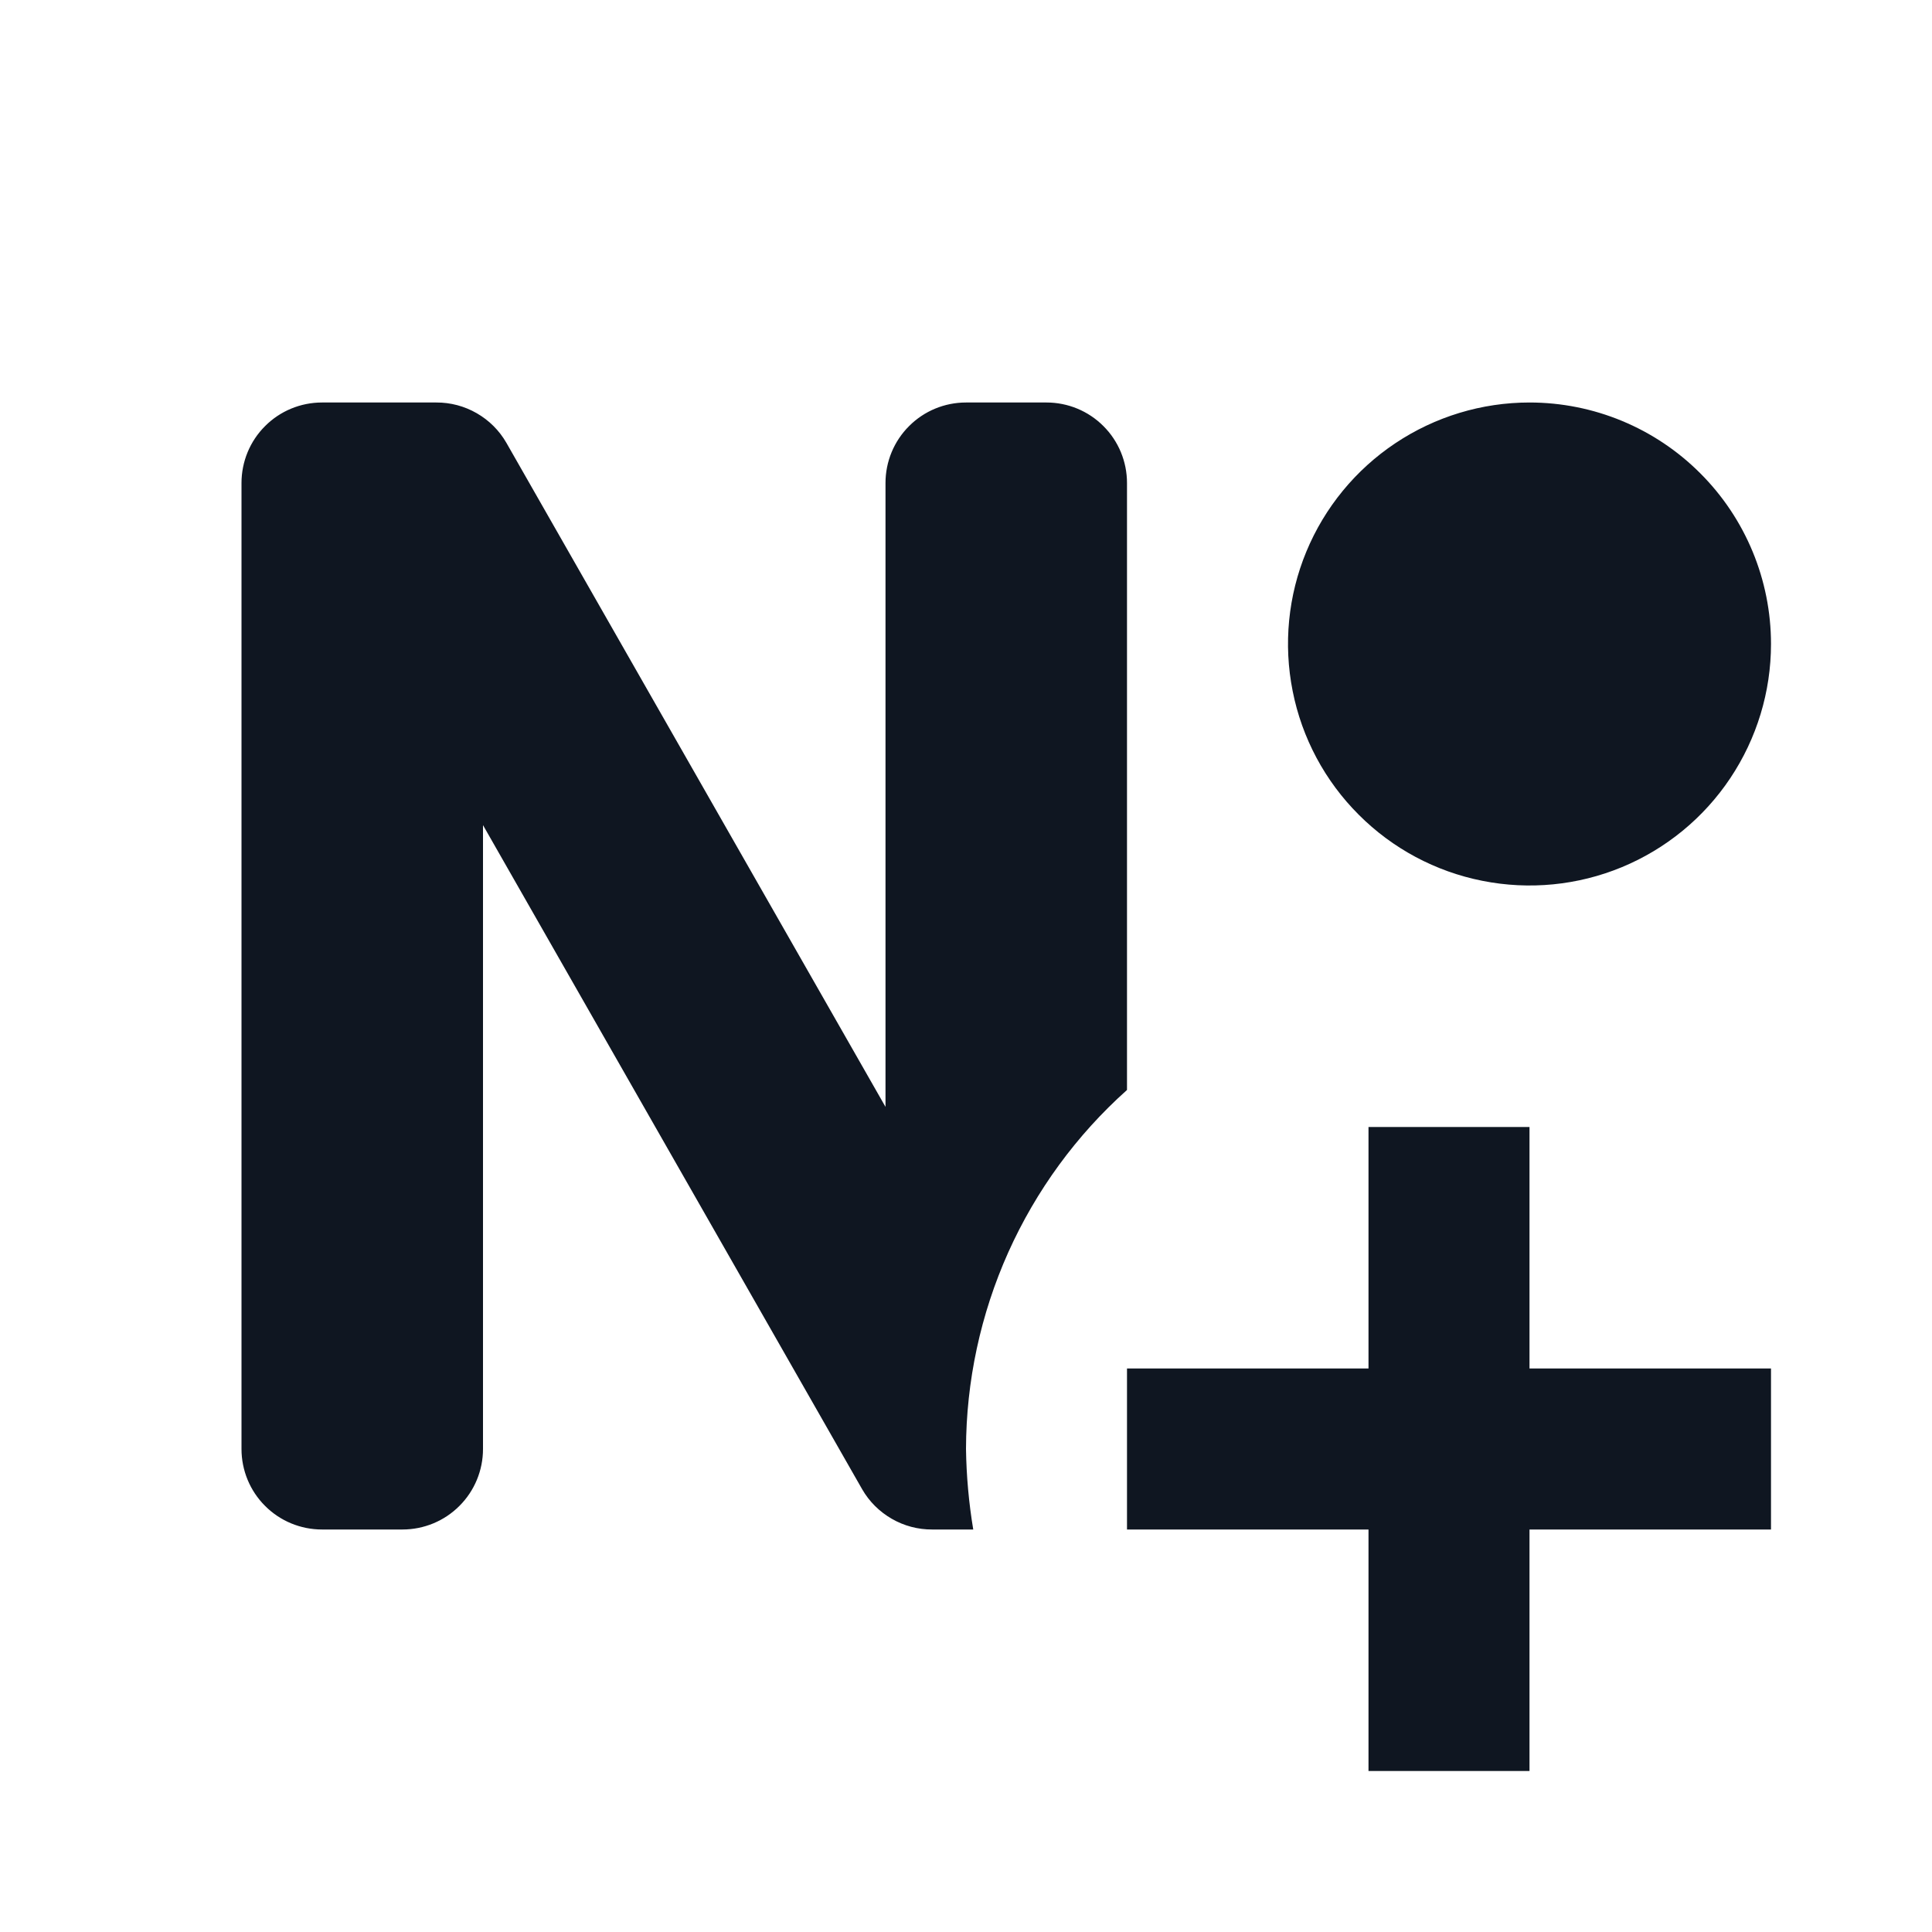 <svg width="24" height="24" viewBox="0 0 24 24" fill="none" xmlns="http://www.w3.org/2000/svg">
<path d="M22 8C22 8.593 21.824 9.173 21.494 9.667C21.165 10.16 20.696 10.545 20.148 10.772C19.6 10.999 18.997 11.058 18.415 10.942C17.833 10.827 17.298 10.541 16.879 10.121C16.459 9.702 16.173 9.167 16.058 8.585C15.942 8.003 16.001 7.4 16.228 6.852C16.455 6.304 16.84 5.835 17.333 5.506C17.827 5.176 18.407 5 19 5C19.796 5 20.559 5.316 21.121 5.879C21.684 6.441 22 7.204 22 8ZM22 17H19V14H17V17H14V19H17V22H19V19H22V17ZM12 18C12.002 17.158 12.181 16.326 12.525 15.557C12.87 14.789 13.372 14.101 14 13.54V6C14 5.735 13.895 5.48 13.707 5.293C13.52 5.105 13.265 5 13 5H12C11.735 5 11.48 5.105 11.293 5.293C11.105 5.48 11 5.735 11 6V13.75L6.29 5.5C6.202 5.347 6.075 5.221 5.922 5.133C5.769 5.045 5.596 4.999 5.42 5H4C3.735 5 3.48 5.105 3.293 5.293C3.105 5.48 3 5.735 3 6V18C3 18.265 3.105 18.52 3.293 18.707C3.48 18.895 3.735 19 4 19H5C5.265 19 5.52 18.895 5.707 18.707C5.895 18.52 6 18.265 6 18V10.25L10.71 18.5C10.798 18.653 10.925 18.779 11.078 18.867C11.23 18.955 11.404 19.001 11.58 19H12.09C12.035 18.669 12.005 18.335 12 18Z" fill="#0F1621"/>
</svg>
